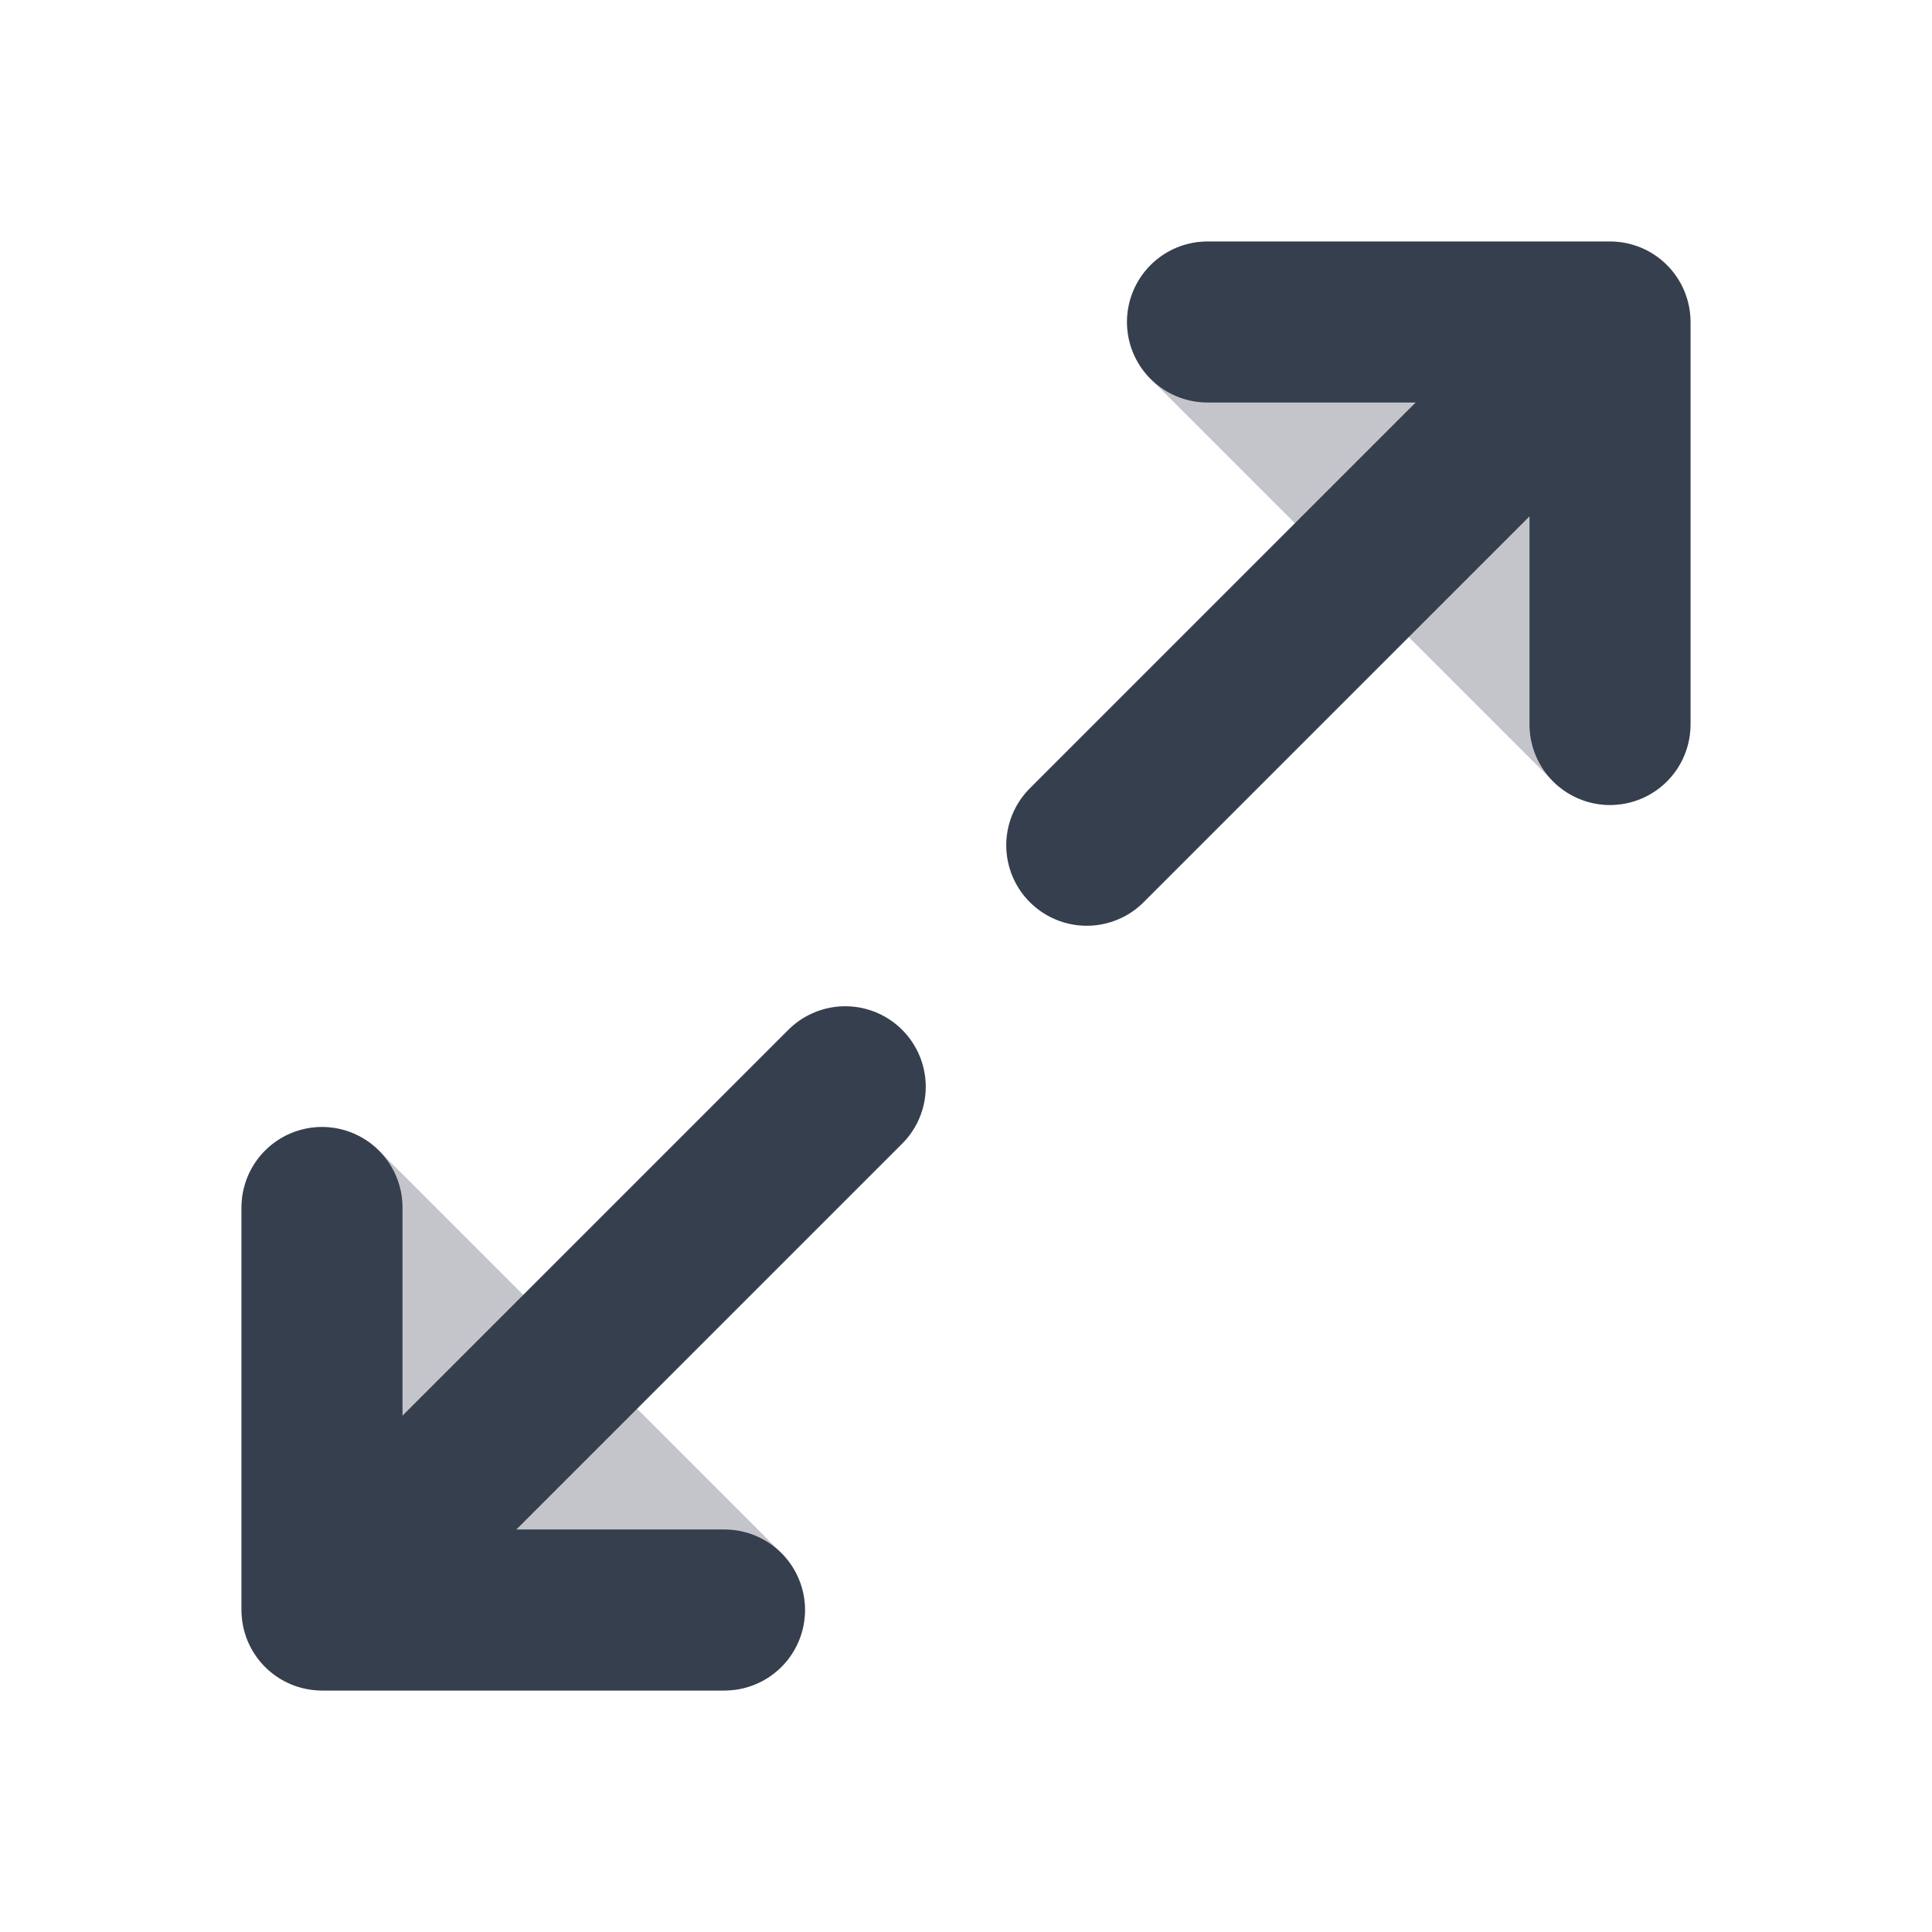 <svg width="24" height="24" viewBox="0 0 24 24" fill="none" xmlns="http://www.w3.org/2000/svg">
    <path opacity="0.3" fill-rule="evenodd" clip-rule="evenodd" d="M15 3L20 3C20.265 3 20.52 3.105 20.707 3.293C20.895 3.48 21 3.735 21 4V9C21 9.404 20.756 9.769 20.383 9.924C20.009 10.079 19.579 9.993 19.293 9.707L14.293 4.707C14.007 4.421 13.921 3.991 14.076 3.617C14.231 3.244 14.595 3 15 3ZM3.617 14.076C3.991 13.921 4.421 14.007 4.707 14.293L9.707 19.293C9.993 19.579 10.079 20.009 9.924 20.383C9.769 20.756 9.404 21 9 21H4C3.448 21 3 20.552 3 20L3 15C3 14.595 3.244 14.231 3.617 14.076Z" fill="#363F4D"/>
    <path d="M4 15L4 20M4 20H9M4 20L10.5 13.5M20 9V4M20 4L15 4M20 4L13.5 10.5" stroke="#363F4D" stroke-width="2" stroke-linecap="round" stroke-linejoin="round"/>
</svg>
